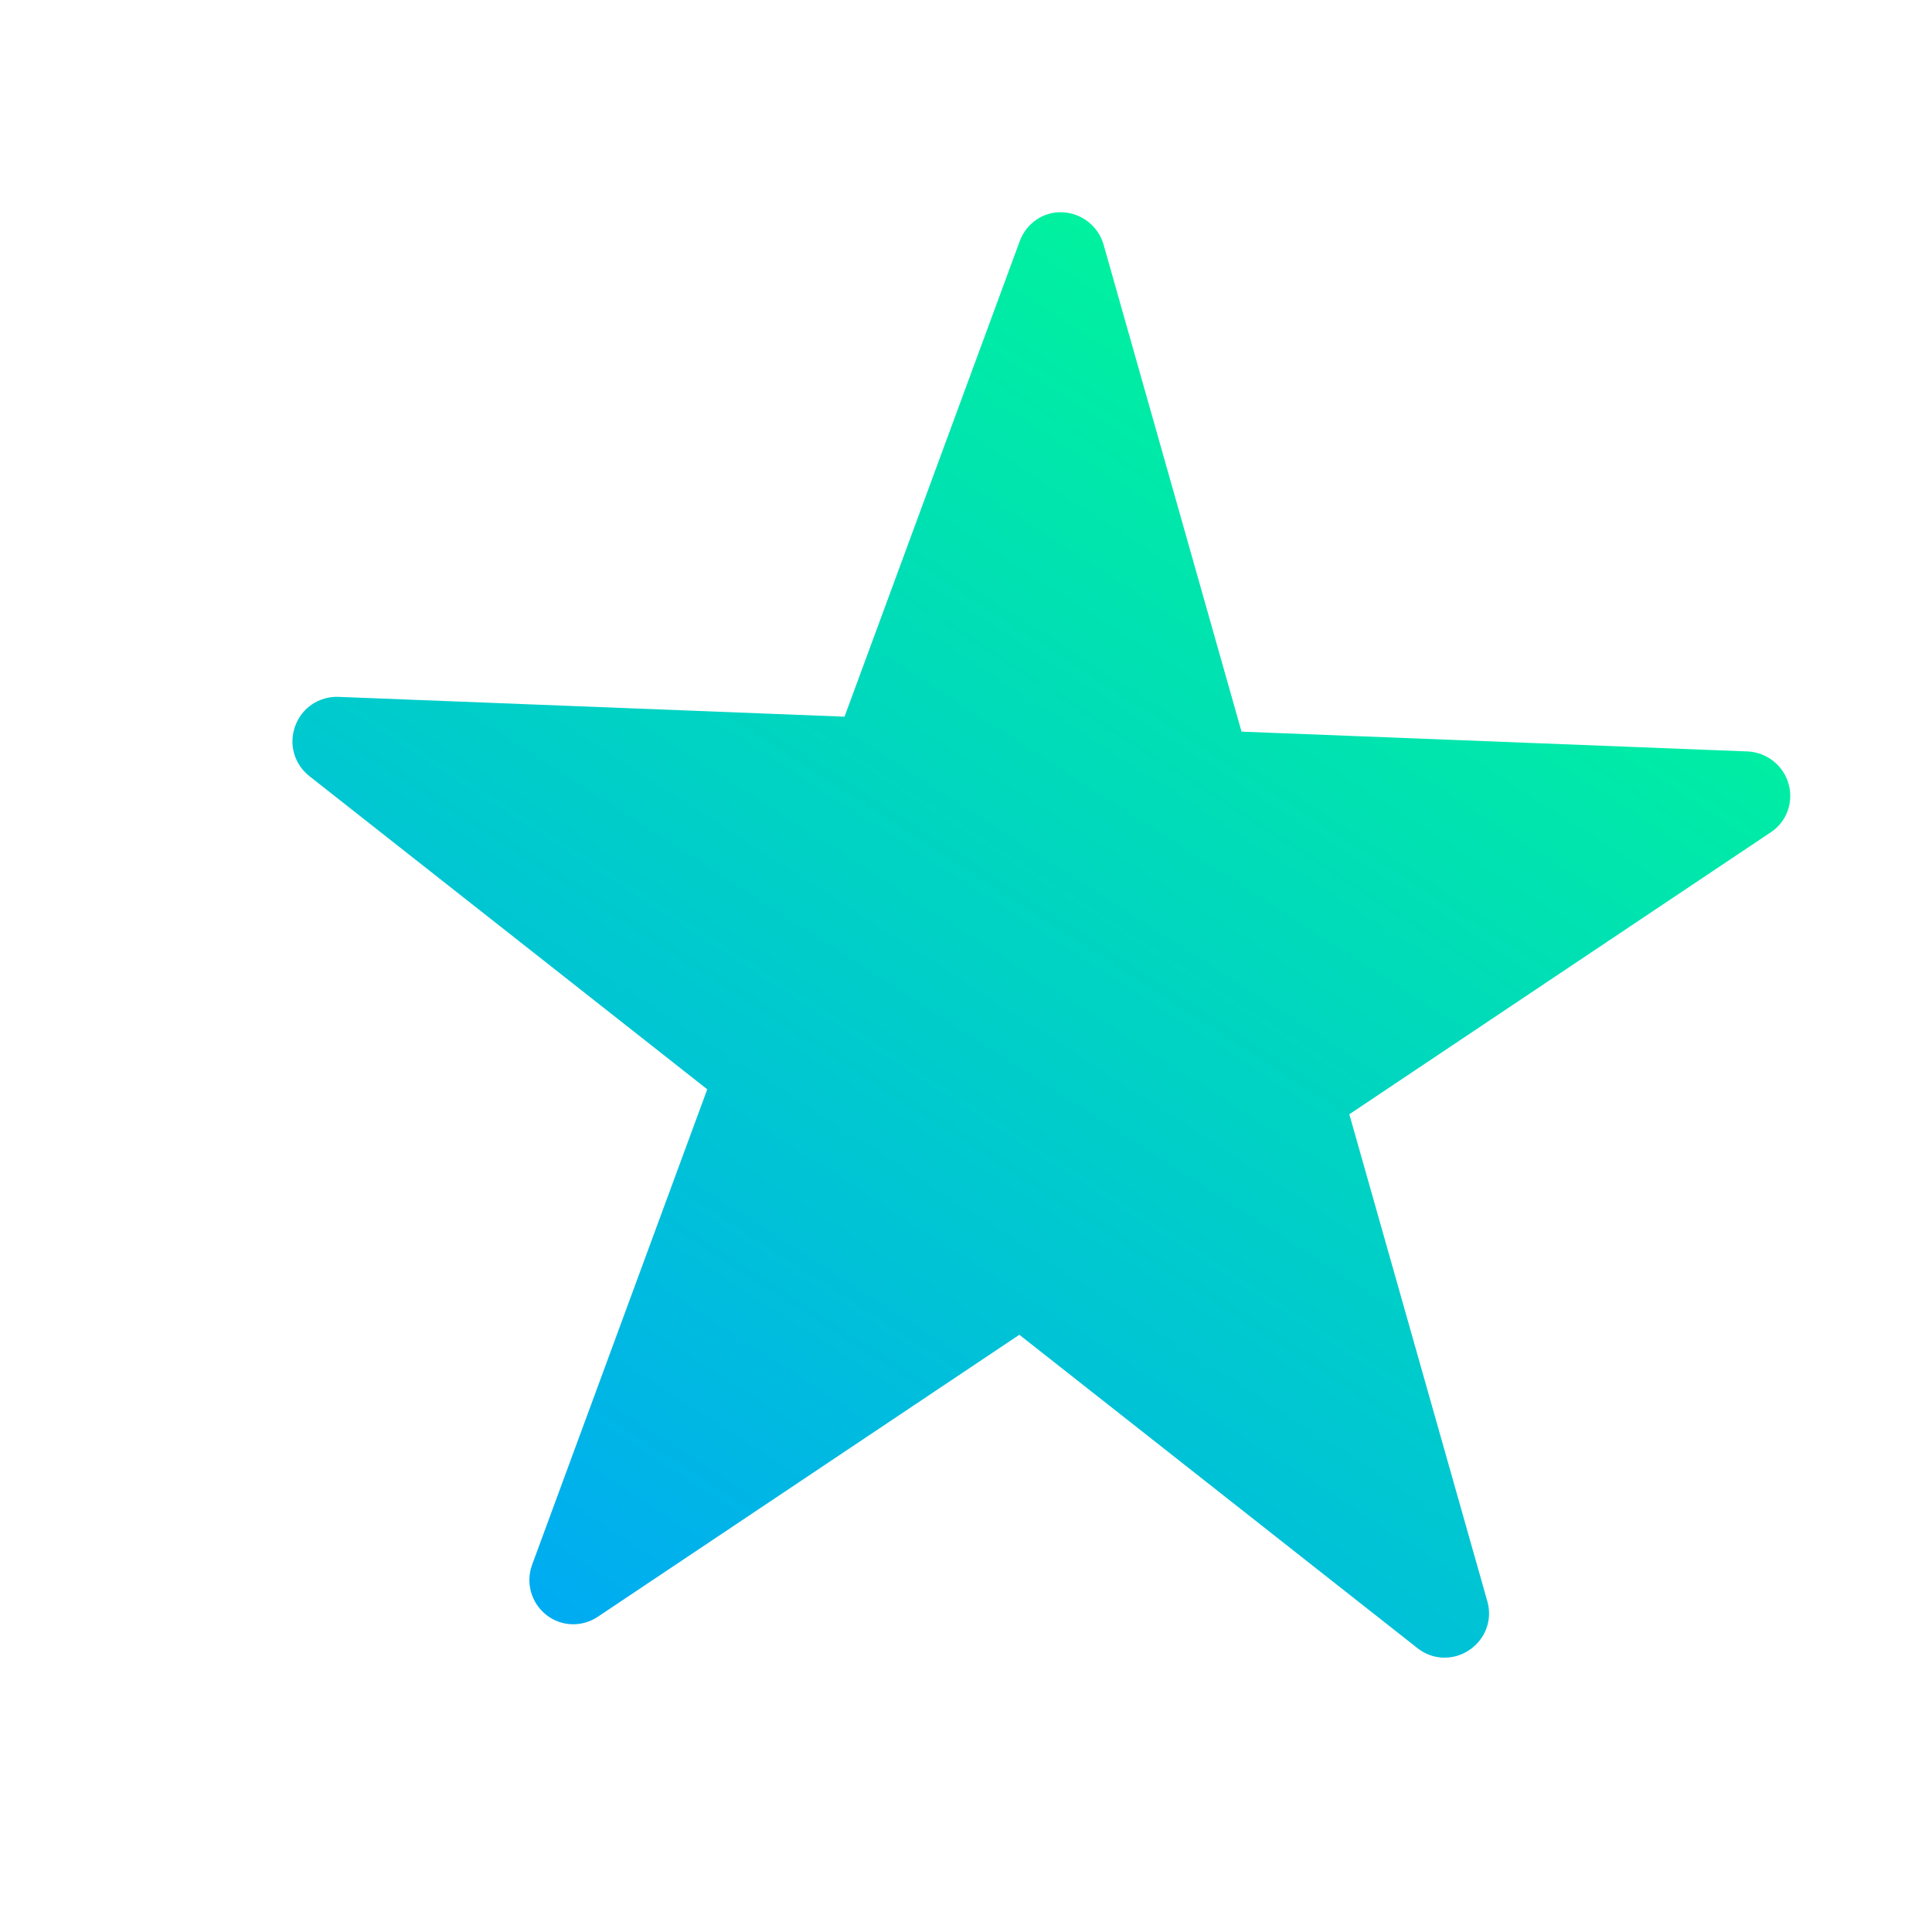 <svg width="39" height="39" viewBox="0 0 39 39" fill="none" xmlns="http://www.w3.org/2000/svg">
<path fill-rule="evenodd" clip-rule="evenodd" d="M36.104 15.821C36.158 16.006 36.147 16.203 36.085 16.371C36.02 16.548 35.904 16.697 35.742 16.803L27.238 22.493L30.024 32.325C30.131 32.696 29.987 33.087 29.662 33.307C29.337 33.527 28.915 33.512 28.612 33.269L20.577 26.944L12.073 32.633C11.748 32.853 11.326 32.838 11.023 32.595C10.72 32.353 10.609 31.946 10.742 31.585L14.277 21.989L6.241 15.664C5.938 15.421 5.824 15.022 5.96 14.653C6.095 14.285 6.442 14.055 6.83 14.067L17.048 14.467L20.584 4.871C20.719 4.503 21.068 4.265 21.453 4.285C21.838 4.305 22.169 4.566 22.277 4.937L25.062 14.769L35.281 15.169C35.666 15.188 35.997 15.45 36.104 15.821Z" fill="url(#paint0_linear_3556_3014)"/>
<defs>
<linearGradient id="paint0_linear_3556_3014" x1="0.923" y1="28.325" x2="20.454" y2="-2.01" gradientUnits="userSpaceOnUse">
<stop stop-color="#00A7F7"/>
<stop offset="1" stop-color="#00FC92"/>
</linearGradient>
</defs>
</svg>

